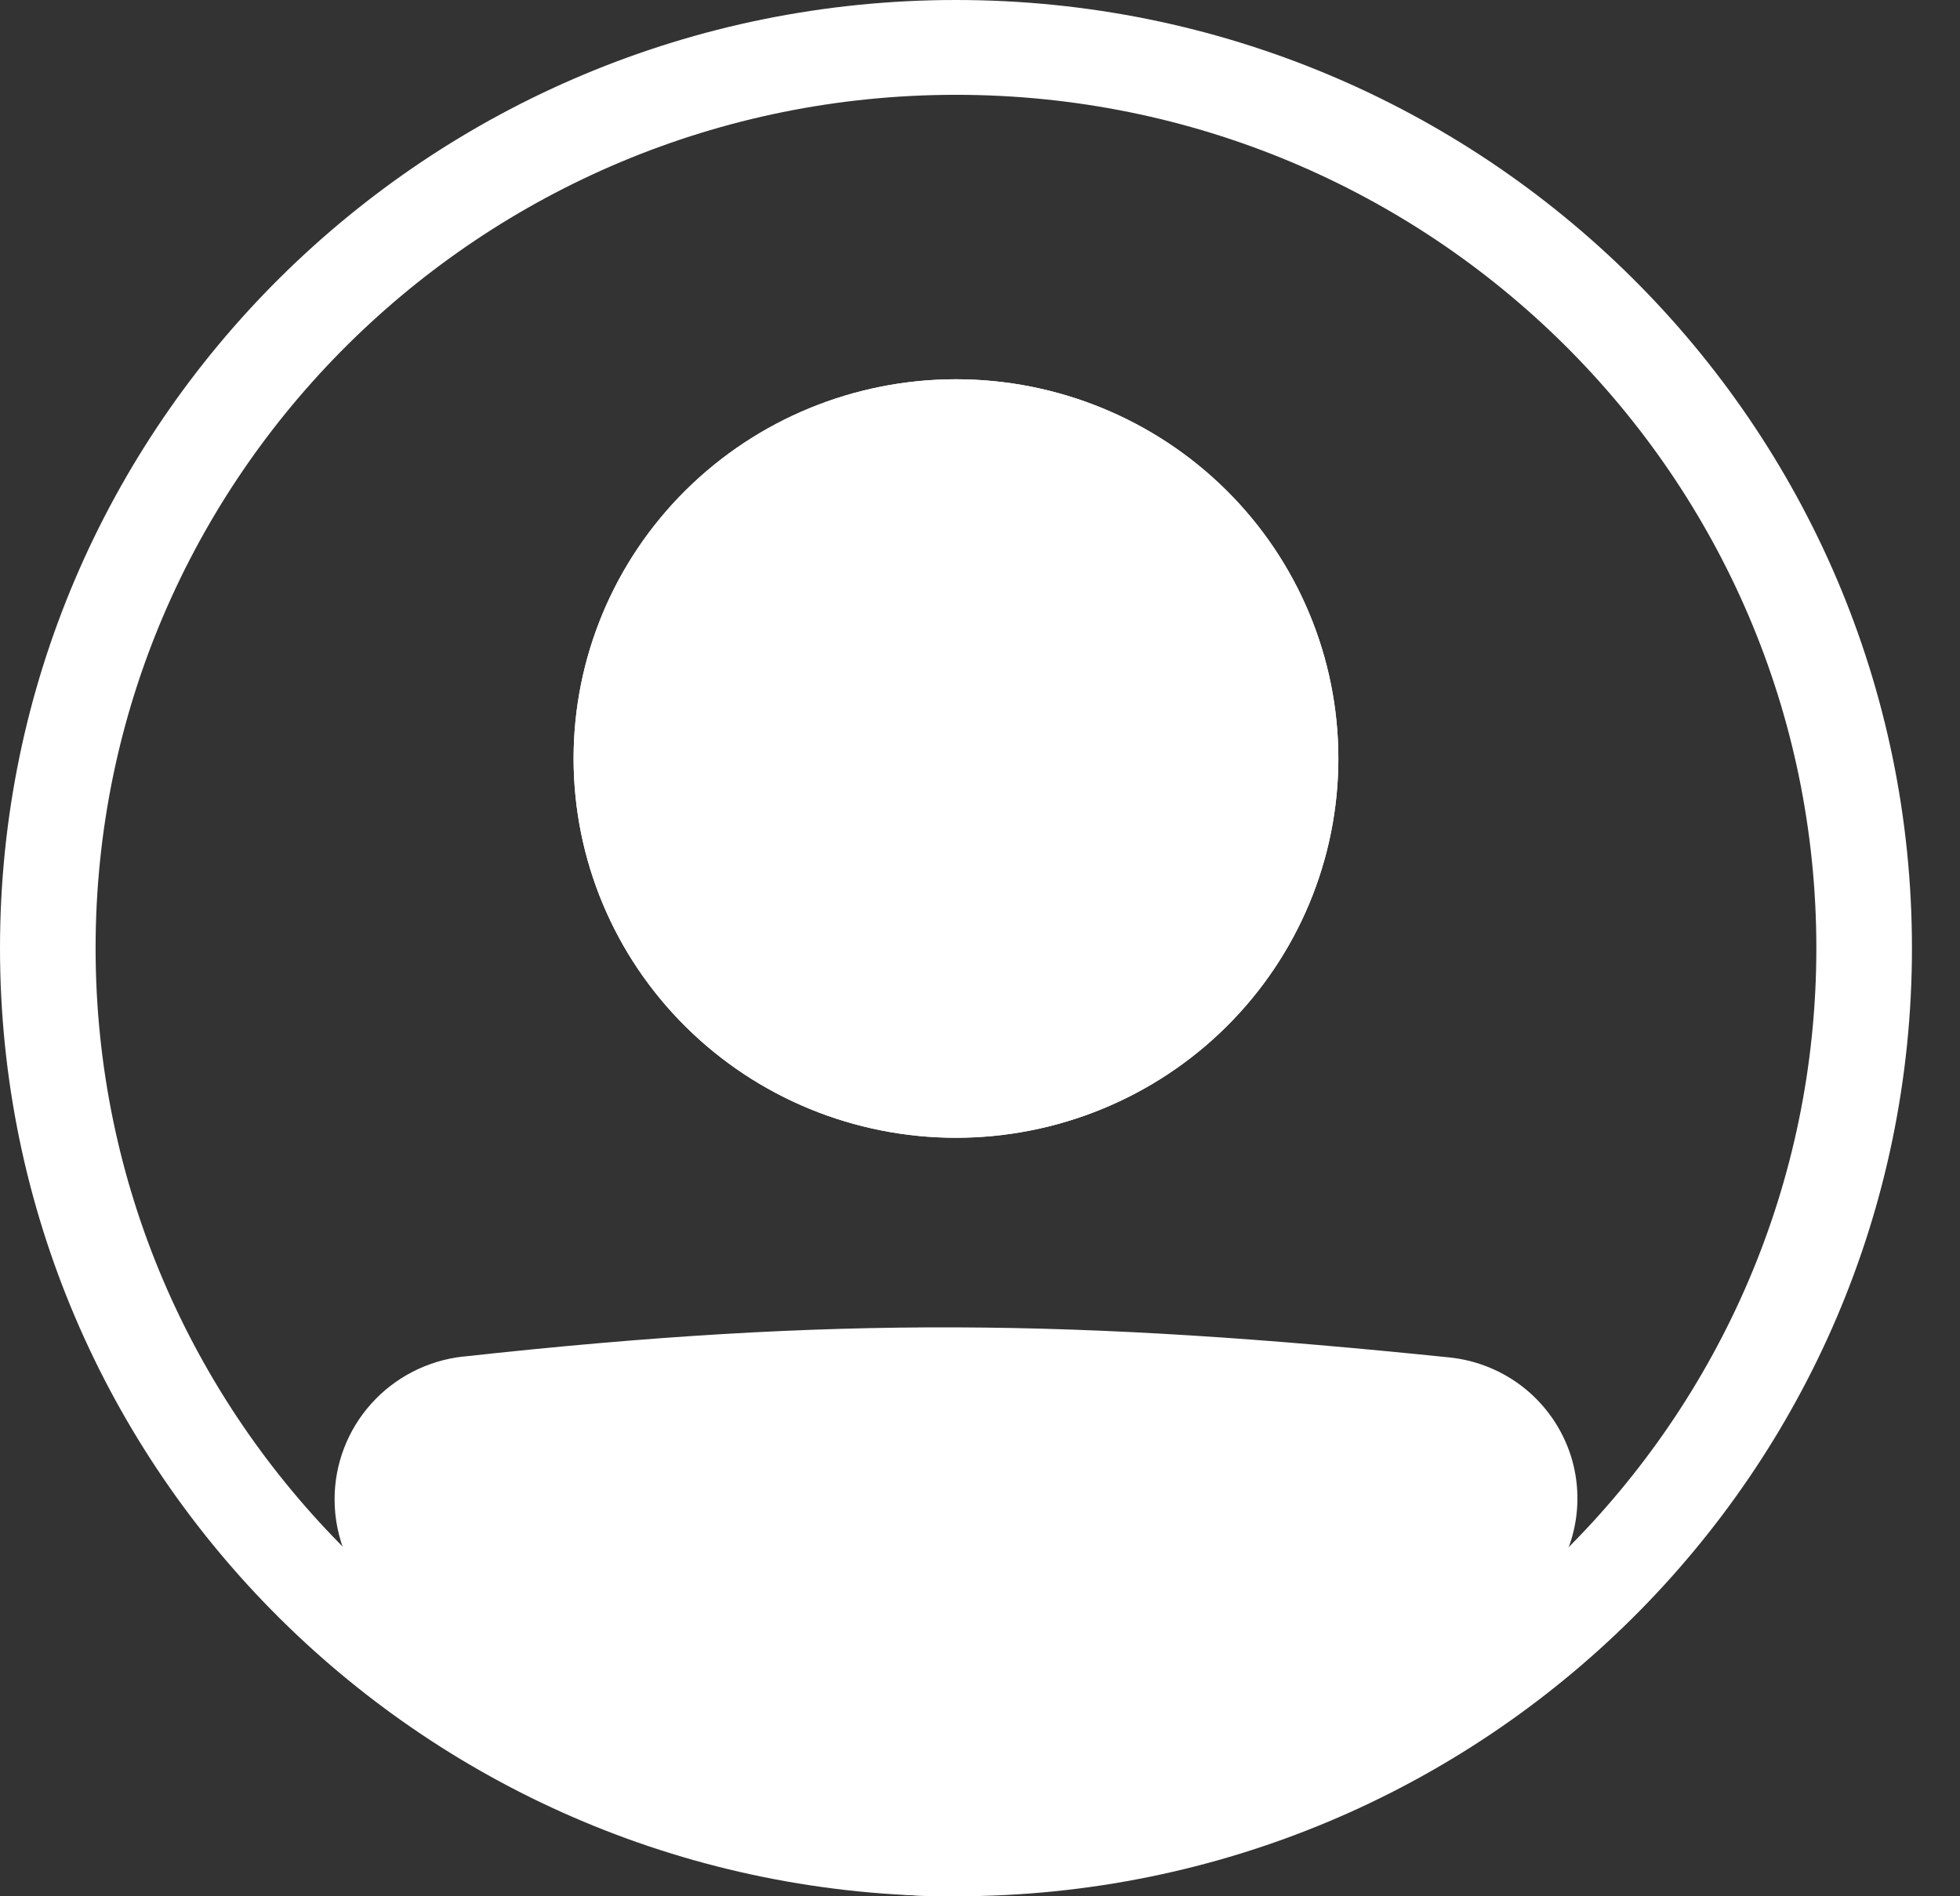 <svg width="31" height="30" viewBox="0 0 31 30" fill="none" xmlns="http://www.w3.org/2000/svg">
<rect x="0" y="0" width="31" height="30" fill="#333333" stroke="none"/>
<path fill-rule="evenodd" clip-rule="evenodd" d="M15.12 28.5C22.635 28.5 28.728 22.456 28.728 15C28.728 7.544 22.635 1.5 15.12 1.5C7.605 1.5 1.512 7.544 1.512 15C1.512 22.456 7.605 28.5 15.12 28.5ZM15.12 30C23.471 30 30.24 23.285 30.24 15C30.24 6.715 23.471 0 15.12 0C6.769 0 0 6.715 0 15C0 23.285 6.769 30 15.12 30Z" fill="white"/>
<path d="M6.048 23.722C6.048 22.947 6.631 22.293 7.409 22.207C13.241 21.567 17.025 21.624 22.845 22.221C23.135 22.252 23.411 22.365 23.637 22.548C23.864 22.731 24.032 22.976 24.121 23.252C24.21 23.528 24.215 23.824 24.138 24.103C24.06 24.383 23.901 24.634 23.682 24.825C16.814 30.765 12.889 30.683 6.532 24.831C6.222 24.546 6.048 24.141 6.048 23.723V23.722Z" fill="white"/>
<path fill-rule="evenodd" clip-rule="evenodd" d="M22.767 22.967C16.993 22.374 13.264 22.319 7.491 22.953C7.301 22.974 7.126 23.065 6.999 23.207C6.872 23.349 6.803 23.533 6.804 23.723C6.804 23.937 6.894 24.14 7.046 24.282C10.197 27.181 12.584 28.491 14.918 28.5C17.26 28.508 19.776 27.208 23.186 24.261C23.294 24.165 23.372 24.04 23.41 23.901C23.448 23.762 23.445 23.616 23.401 23.479C23.356 23.342 23.273 23.221 23.16 23.13C23.048 23.039 22.911 22.983 22.767 22.968V22.967ZM7.326 21.462C13.219 20.814 17.058 20.873 22.923 21.475C23.361 21.52 23.775 21.691 24.116 21.966C24.457 22.242 24.709 22.61 24.843 23.025C24.976 23.441 24.984 23.886 24.867 24.306C24.749 24.726 24.51 25.103 24.18 25.391C20.721 28.382 17.841 30.011 14.914 30C11.978 29.989 9.225 28.332 6.019 25.381C5.789 25.169 5.606 24.912 5.481 24.627C5.356 24.341 5.292 24.033 5.292 23.722C5.291 23.163 5.498 22.623 5.873 22.206C6.248 21.788 6.766 21.523 7.326 21.461V21.462Z" fill="white"/>
<path d="M21.168 12C21.168 13.591 20.531 15.117 19.397 16.242C18.263 17.368 16.724 18 15.12 18C13.516 18 11.978 17.368 10.844 16.242C9.709 15.117 9.072 13.591 9.072 12C9.072 10.409 9.709 8.882 10.844 7.757C11.978 6.632 13.516 6 15.12 6C16.724 6 18.263 6.632 19.397 7.757C20.531 8.882 21.168 10.409 21.168 12Z" fill="white"/>
<path fill-rule="evenodd" clip-rule="evenodd" d="M15.12 16.5C16.323 16.5 17.477 16.026 18.328 15.182C19.178 14.338 19.656 13.193 19.656 12C19.656 10.806 19.178 9.662 18.328 8.818C17.477 7.974 16.323 7.5 15.12 7.5C13.917 7.5 12.764 7.974 11.913 8.818C11.062 9.662 10.584 10.806 10.584 12C10.584 13.193 11.062 14.338 11.913 15.182C12.764 16.026 13.917 16.5 15.12 16.5ZM15.12 18C16.724 18 18.263 17.368 19.397 16.242C20.531 15.117 21.168 13.591 21.168 12C21.168 10.409 20.531 8.882 19.397 7.757C18.263 6.632 16.724 6 15.12 6C13.516 6 11.978 6.632 10.844 7.757C9.709 8.882 9.072 10.409 9.072 12C9.072 13.591 9.709 15.117 10.844 16.242C11.978 17.368 13.516 18 15.12 18Z" fill="white"/>
</svg>
